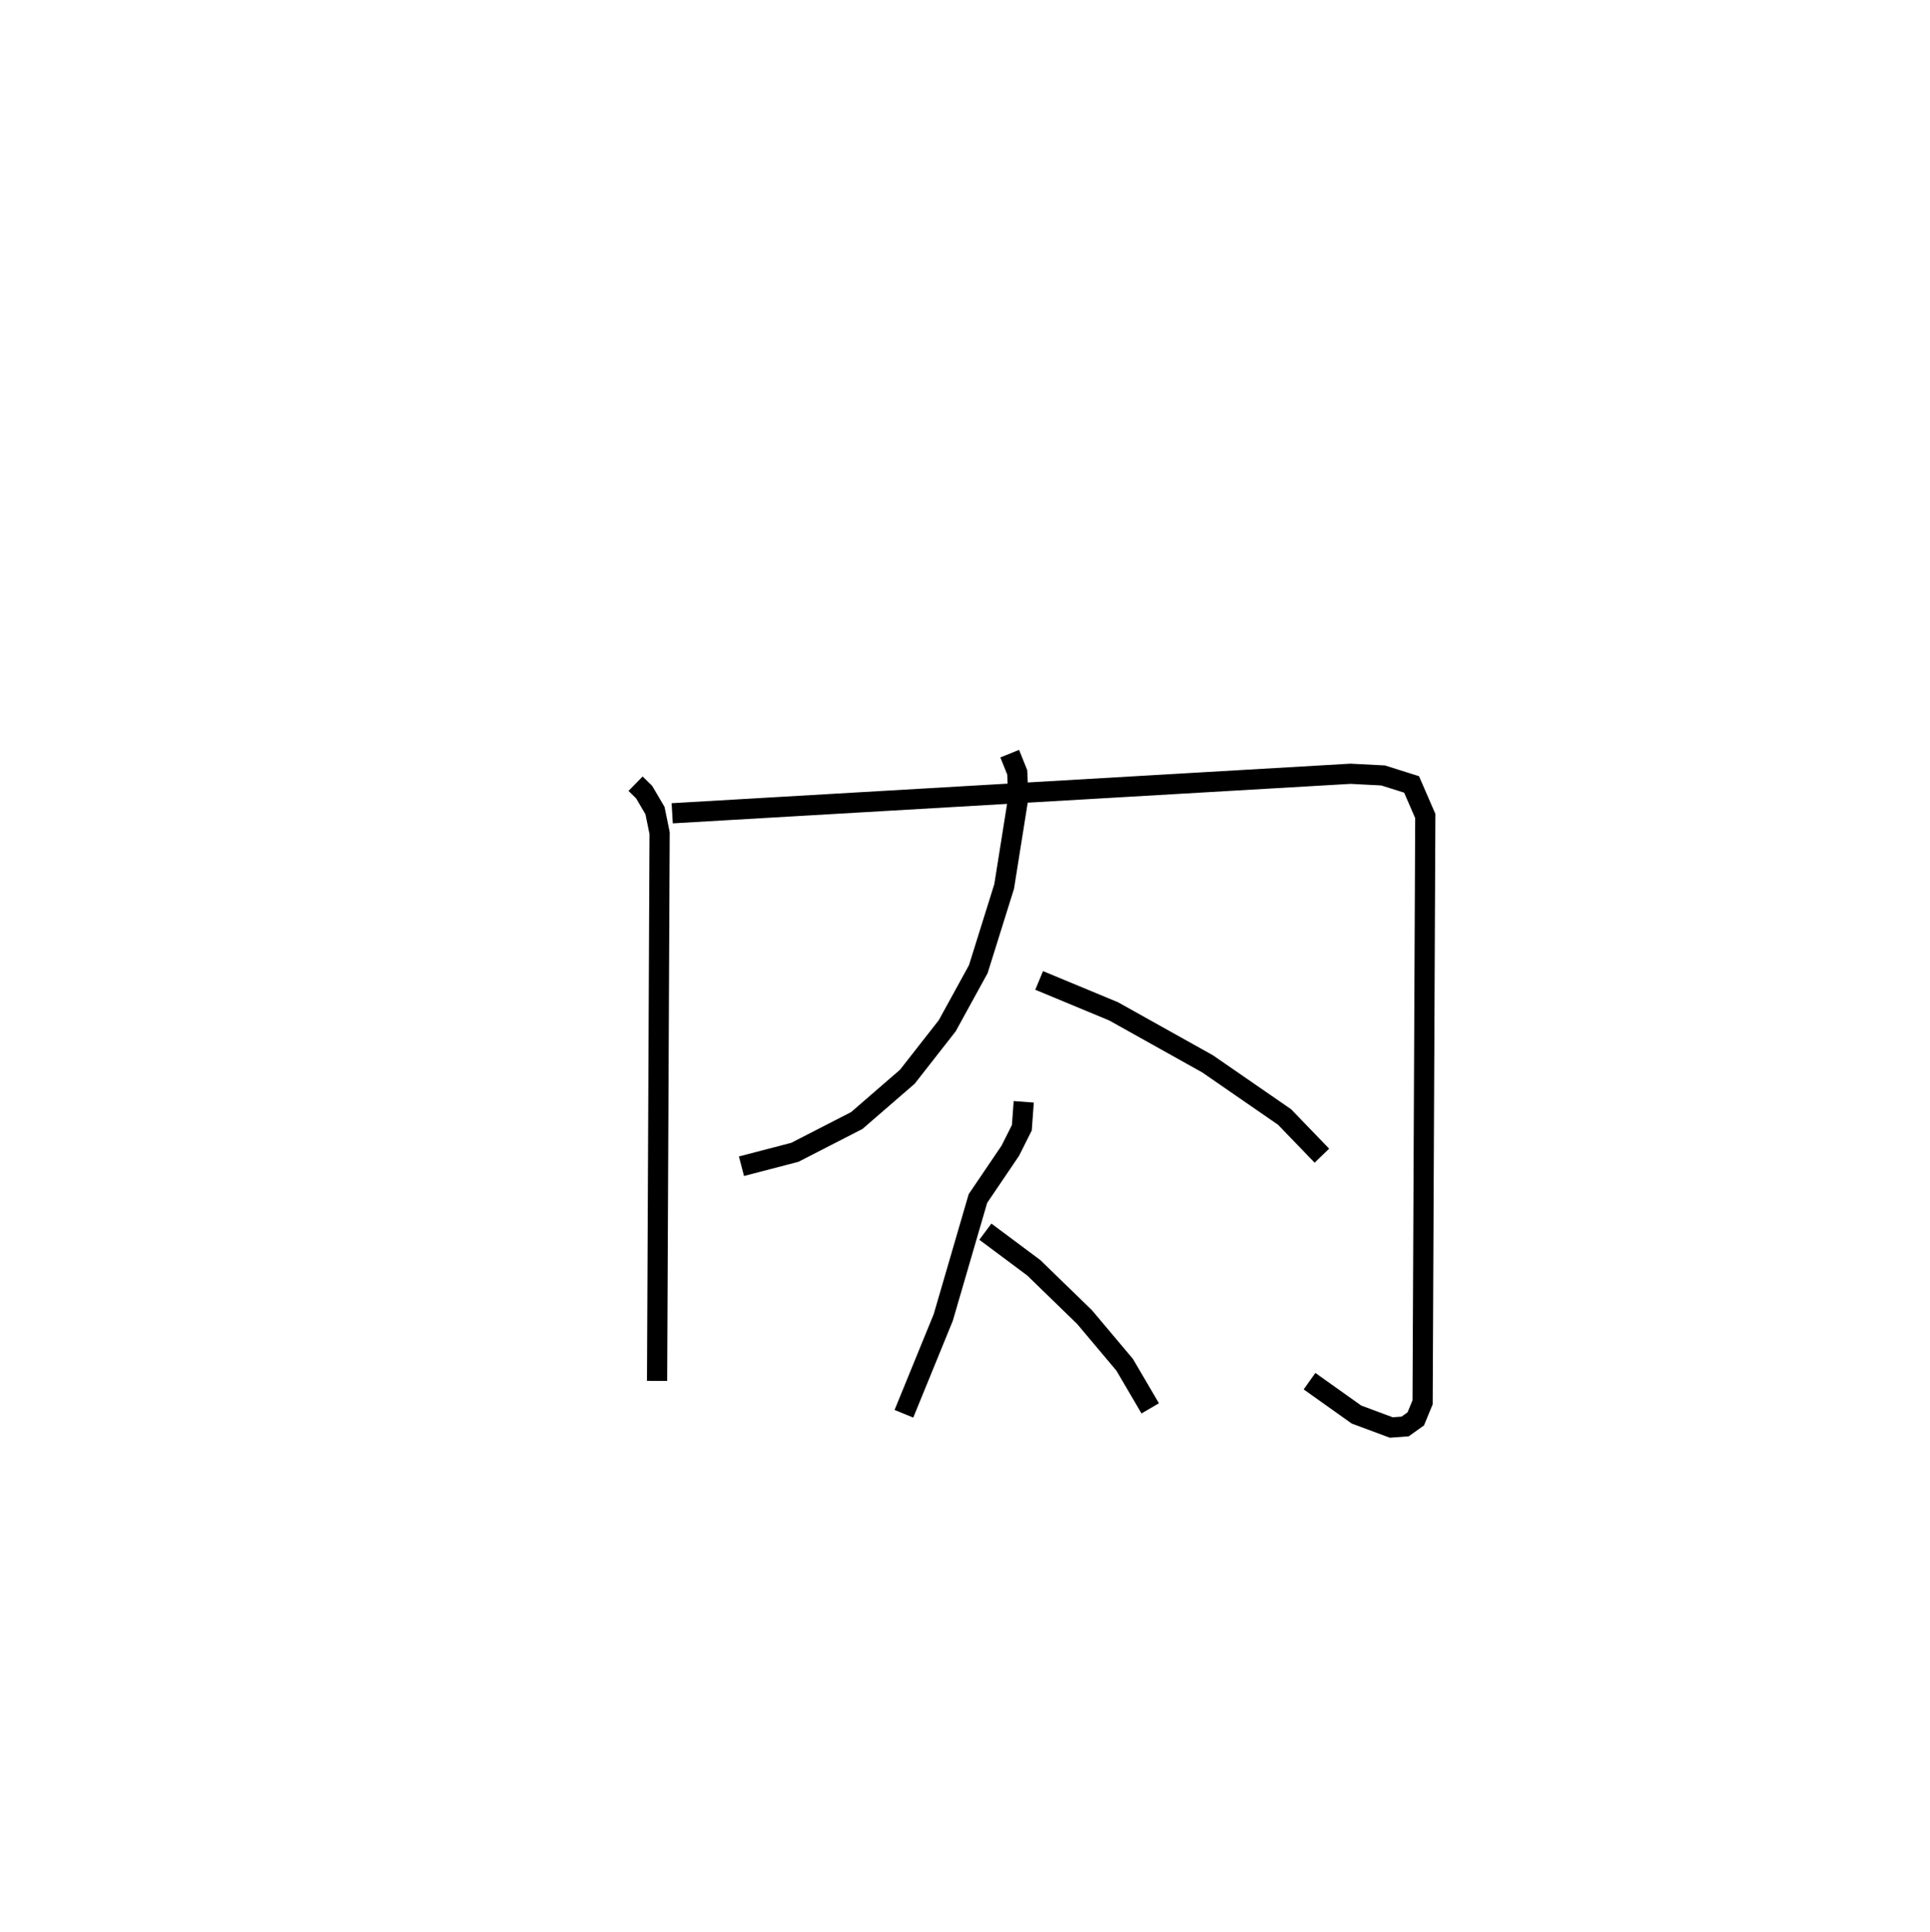 <?xml version="1.0" encoding="utf-8" ?>
<svg baseProfile="full" height="95.726" version="1.1" width="95.606" xmlns="http://www.w3.org/2000/svg" xmlns:ev="http://www.w3.org/2001/xml-events" xmlns:xlink="http://www.w3.org/1999/xlink"><defs /><rect fill="white" height="95.726" width="95.606" x="0" y="0" /><path d="M25,25 m0.0,0.0 m6.484,13.828 l0.424,0.416 0.538,0.915 l0.229,1.117 -0.126,27.14 m0.75,-28.122 l33.599,-1.958 1.616,0.083 l1.411,0.445 0.679,1.565 l-0.133,29.048 -0.339,0.822 l-0.526,0.375 -0.687,0.051 l-1.724,-0.642 -2.326,-1.654 m-14.851,-31.09 l0.372,0.926 0.055,1.241 l-0.702,4.414 -1.282,4.099 l-1.537,2.801 -1.977,2.527 l-2.505,2.17 -3.069,1.576 l-2.643,0.689 m14.746,-9.206 l3.689,1.532 4.655,2.601 l3.814,2.634 1.848,1.916 m-14.769,-2.669 l-0.094,1.284 -0.572,1.14 l-1.604,2.368 -1.717,5.892 l-1.949,4.771 m4.035,-9.021 l2.397,1.788 2.514,2.441 l1.989,2.364 1.267,2.16 " fill="none" stroke="black" stroke-width="1" /></svg>